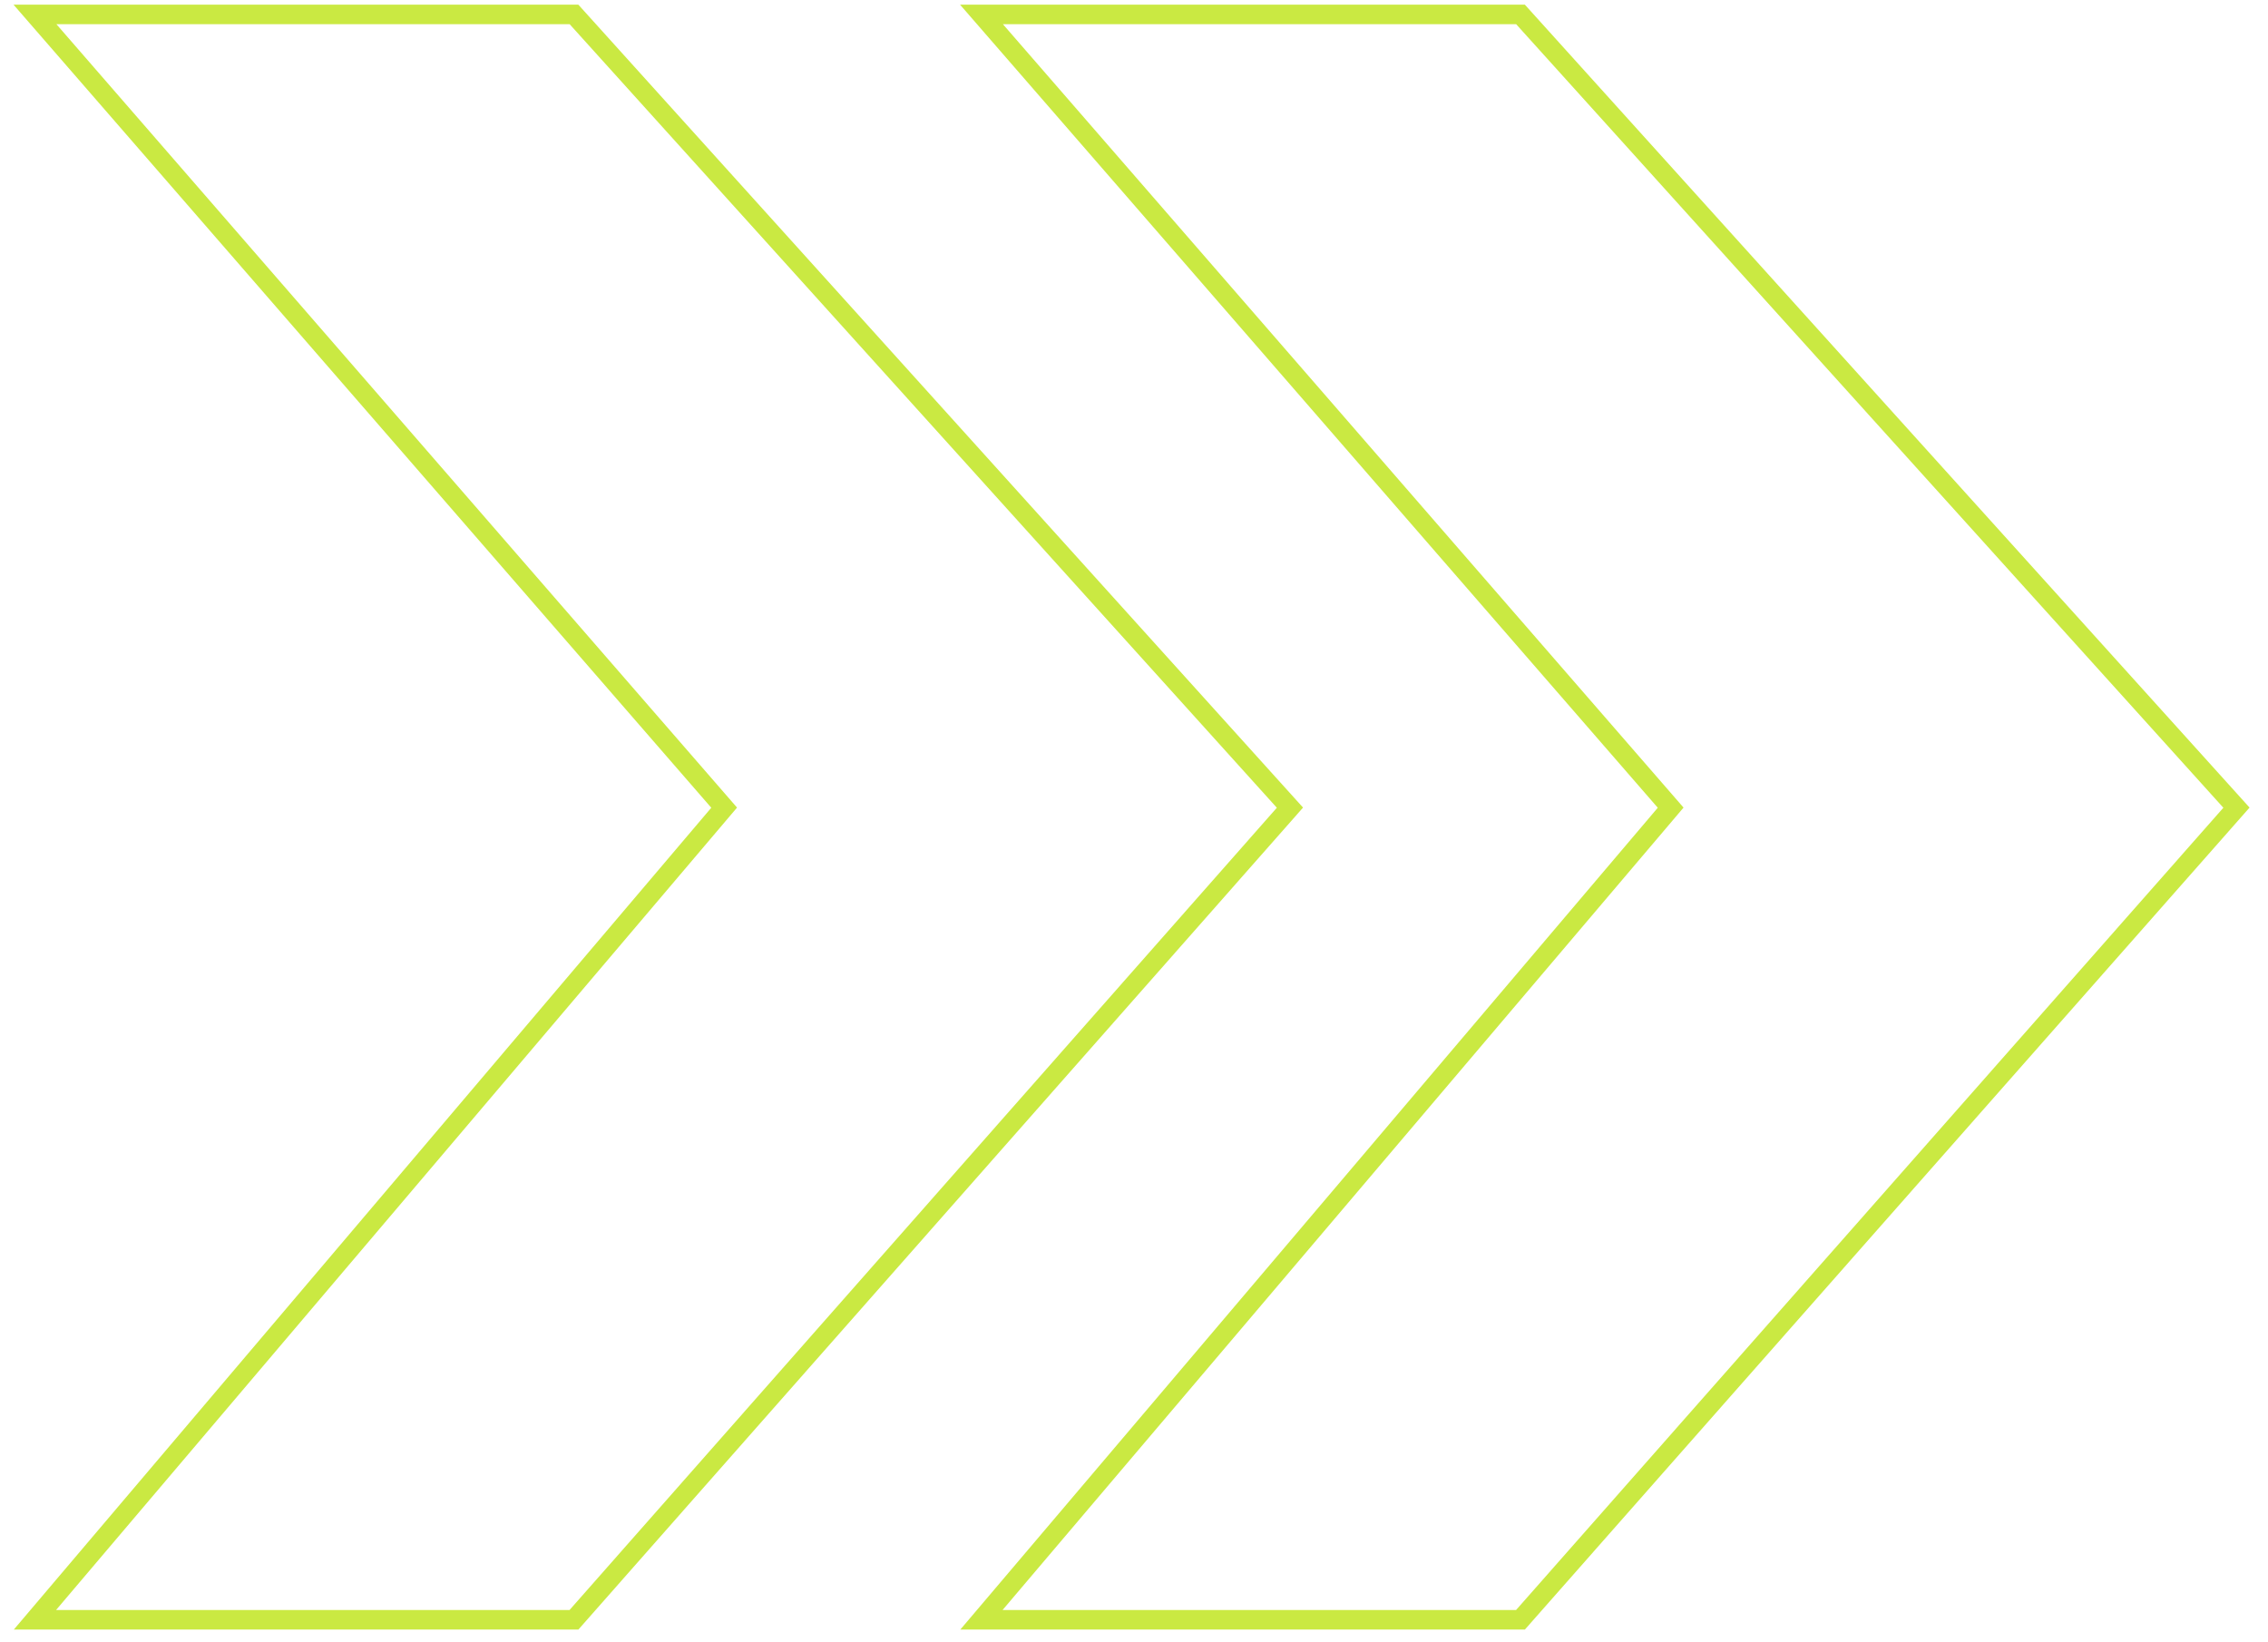 <svg width="116" height="84" viewBox="0 0 116 84" fill="none" xmlns="http://www.w3.org/2000/svg">
<path fill-rule="evenodd" clip-rule="evenodd" d="M0.691 0.237H29.579L66.646 41.306L29.583 83.347H0.708L36.379 41.314L0.691 0.237ZM2.885 1.237L37.697 41.306L2.868 82.347H29.131L65.306 41.314L29.135 1.237H2.885Z" fill="#CAE942"/>
<path fill-rule="evenodd" clip-rule="evenodd" d="M49.102 0.237H77.99L115.057 41.306L77.993 83.347H49.118L84.789 41.314L49.102 0.237ZM51.295 1.237L86.107 41.306L51.278 82.347H77.542L113.717 41.314L77.545 1.237H51.295Z" fill="#CAE942"/>
</svg>
